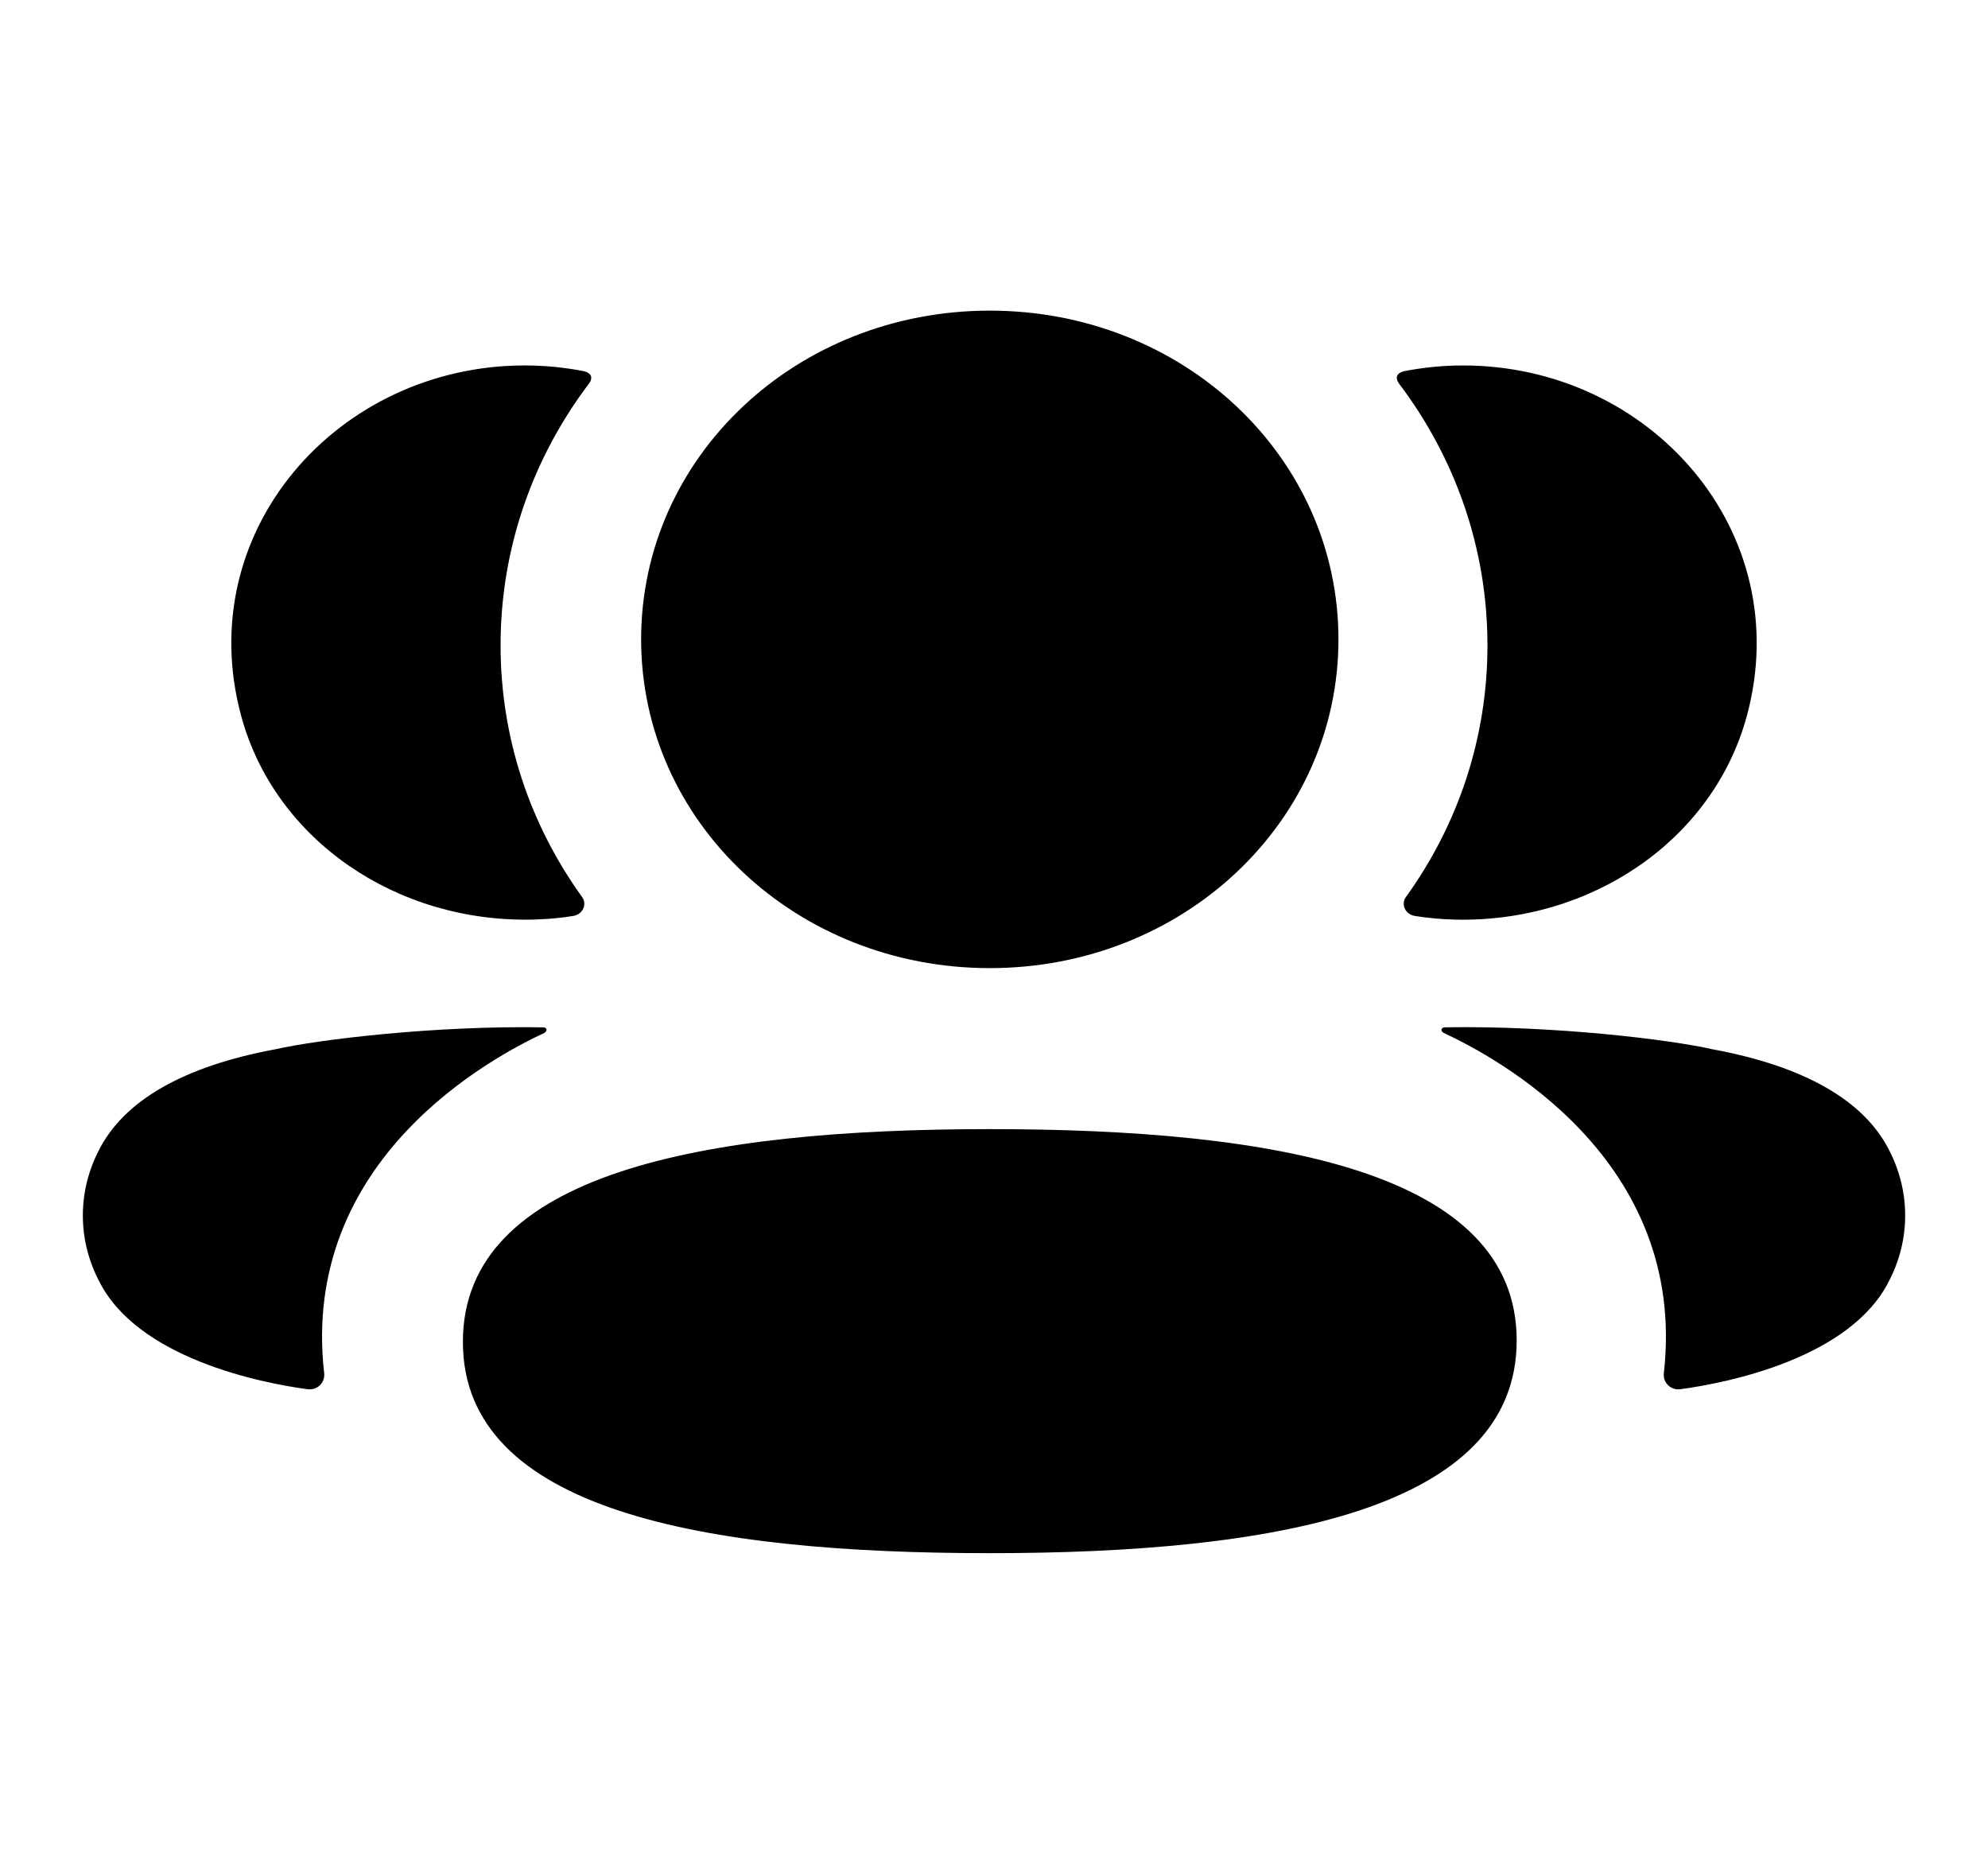 <svg width="64" height="60" viewBox="0 0 64 60" fill="none" xmlns="http://www.w3.org/2000/svg">
<g id="3 User">
<g id="Iconly/Bold/3-User">
<g id="3-User">
<path id="3-Friends" d="M31.864 36.349C41.014 36.349 48.827 37.709 48.827 43.151C48.827 48.59 41.064 50 31.864 50C22.715 50 14.902 48.64 14.902 43.2C14.902 37.758 22.664 36.349 31.864 36.349ZM46.494 33.072C49.992 33.011 53.753 33.462 55.142 33.781C58.086 34.324 60.023 35.432 60.825 37.042C61.503 38.363 61.503 39.897 60.825 41.216C59.598 43.713 55.641 44.514 54.104 44.721C53.786 44.767 53.531 44.508 53.564 44.208C54.349 37.289 48.101 34.009 46.484 33.255C46.415 33.221 46.401 33.169 46.408 33.138C46.413 33.115 46.441 33.079 46.494 33.072ZM17.509 33.073C17.561 33.08 17.587 33.116 17.592 33.136C17.599 33.17 17.585 33.219 17.518 33.255C15.899 34.01 9.651 37.29 10.436 44.207C10.47 44.508 10.216 44.765 9.899 44.722C8.361 44.515 4.405 43.714 3.177 41.217C2.497 39.895 2.497 38.364 3.177 37.042C3.98 35.433 5.914 34.325 8.858 33.78C10.25 33.463 14.008 33.012 17.509 33.073ZM31.864 10C38.094 10 43.089 14.706 43.089 20.582C43.089 26.456 38.094 31.166 31.864 31.166C25.635 31.166 20.64 26.456 20.64 20.582C20.64 14.706 25.635 10 31.864 10ZM47.103 11.765C53.12 11.765 57.845 17.103 56.236 23.049C55.149 27.052 51.217 29.712 46.835 29.604C46.396 29.592 45.964 29.554 45.546 29.486C45.243 29.437 45.09 29.115 45.262 28.876C46.933 26.557 47.886 23.768 47.886 20.773C47.886 17.648 46.845 14.735 45.037 12.346C44.98 12.271 44.937 12.156 44.994 12.071C45.042 12.001 45.13 11.965 45.214 11.947C45.823 11.83 46.449 11.765 47.103 11.765ZM16.896 11.764C17.55 11.764 18.176 11.83 18.787 11.947C18.868 11.965 18.959 12.003 19.007 12.071C19.062 12.156 19.021 12.271 18.964 12.345C17.156 14.734 16.115 17.648 16.115 20.773C16.115 23.767 17.068 26.557 18.739 28.876C18.911 29.115 18.759 29.437 18.455 29.486C18.035 29.556 17.605 29.592 17.166 29.603C12.784 29.711 8.852 27.052 7.765 23.049C6.154 17.103 10.879 11.764 16.896 11.764Z" fill="black"/>
</g>
</g>
</g>
</svg>
